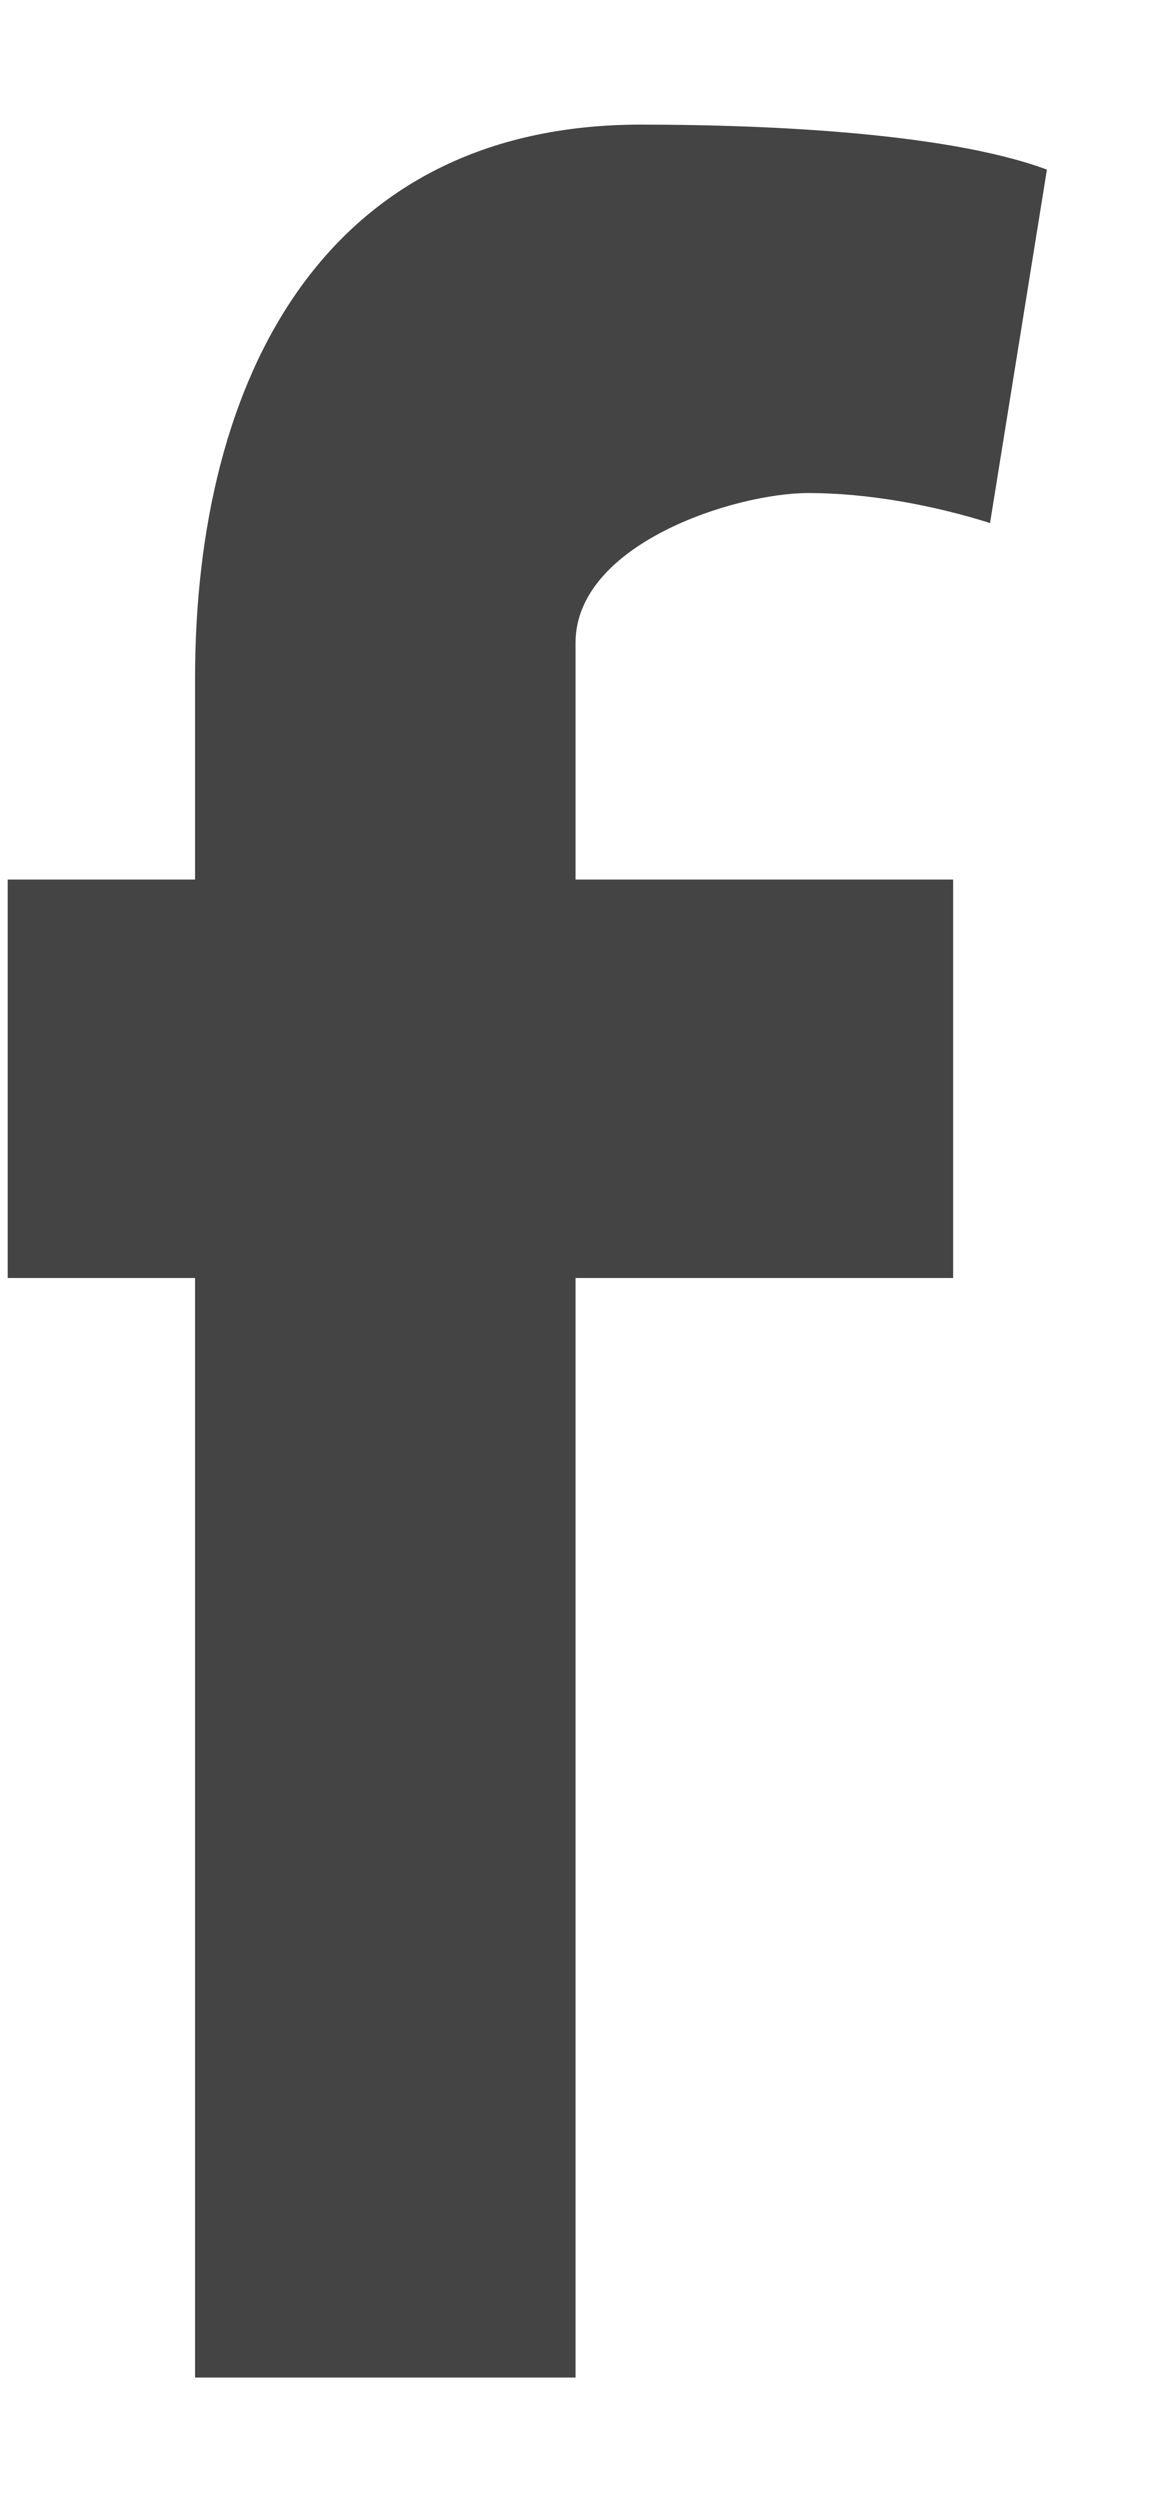 <svg width="6" height="13" viewBox="0 0 6 13" fill="none" xmlns="http://www.w3.org/2000/svg">
<path fill-rule="evenodd" clip-rule="evenodd" d="M5.152 2.72C4.857 2.627 4.517 2.564 4.207 2.564C3.822 2.564 2.995 2.829 2.995 3.343V4.574H4.96V6.646H2.995V12.364H1.015V6.646H0.04V4.574H1.015V3.53C1.015 1.957 1.695 0.648 3.335 0.648C3.896 0.648 4.901 0.679 5.448 0.882L5.152 2.72Z" fill="#444444"/>
</svg>
